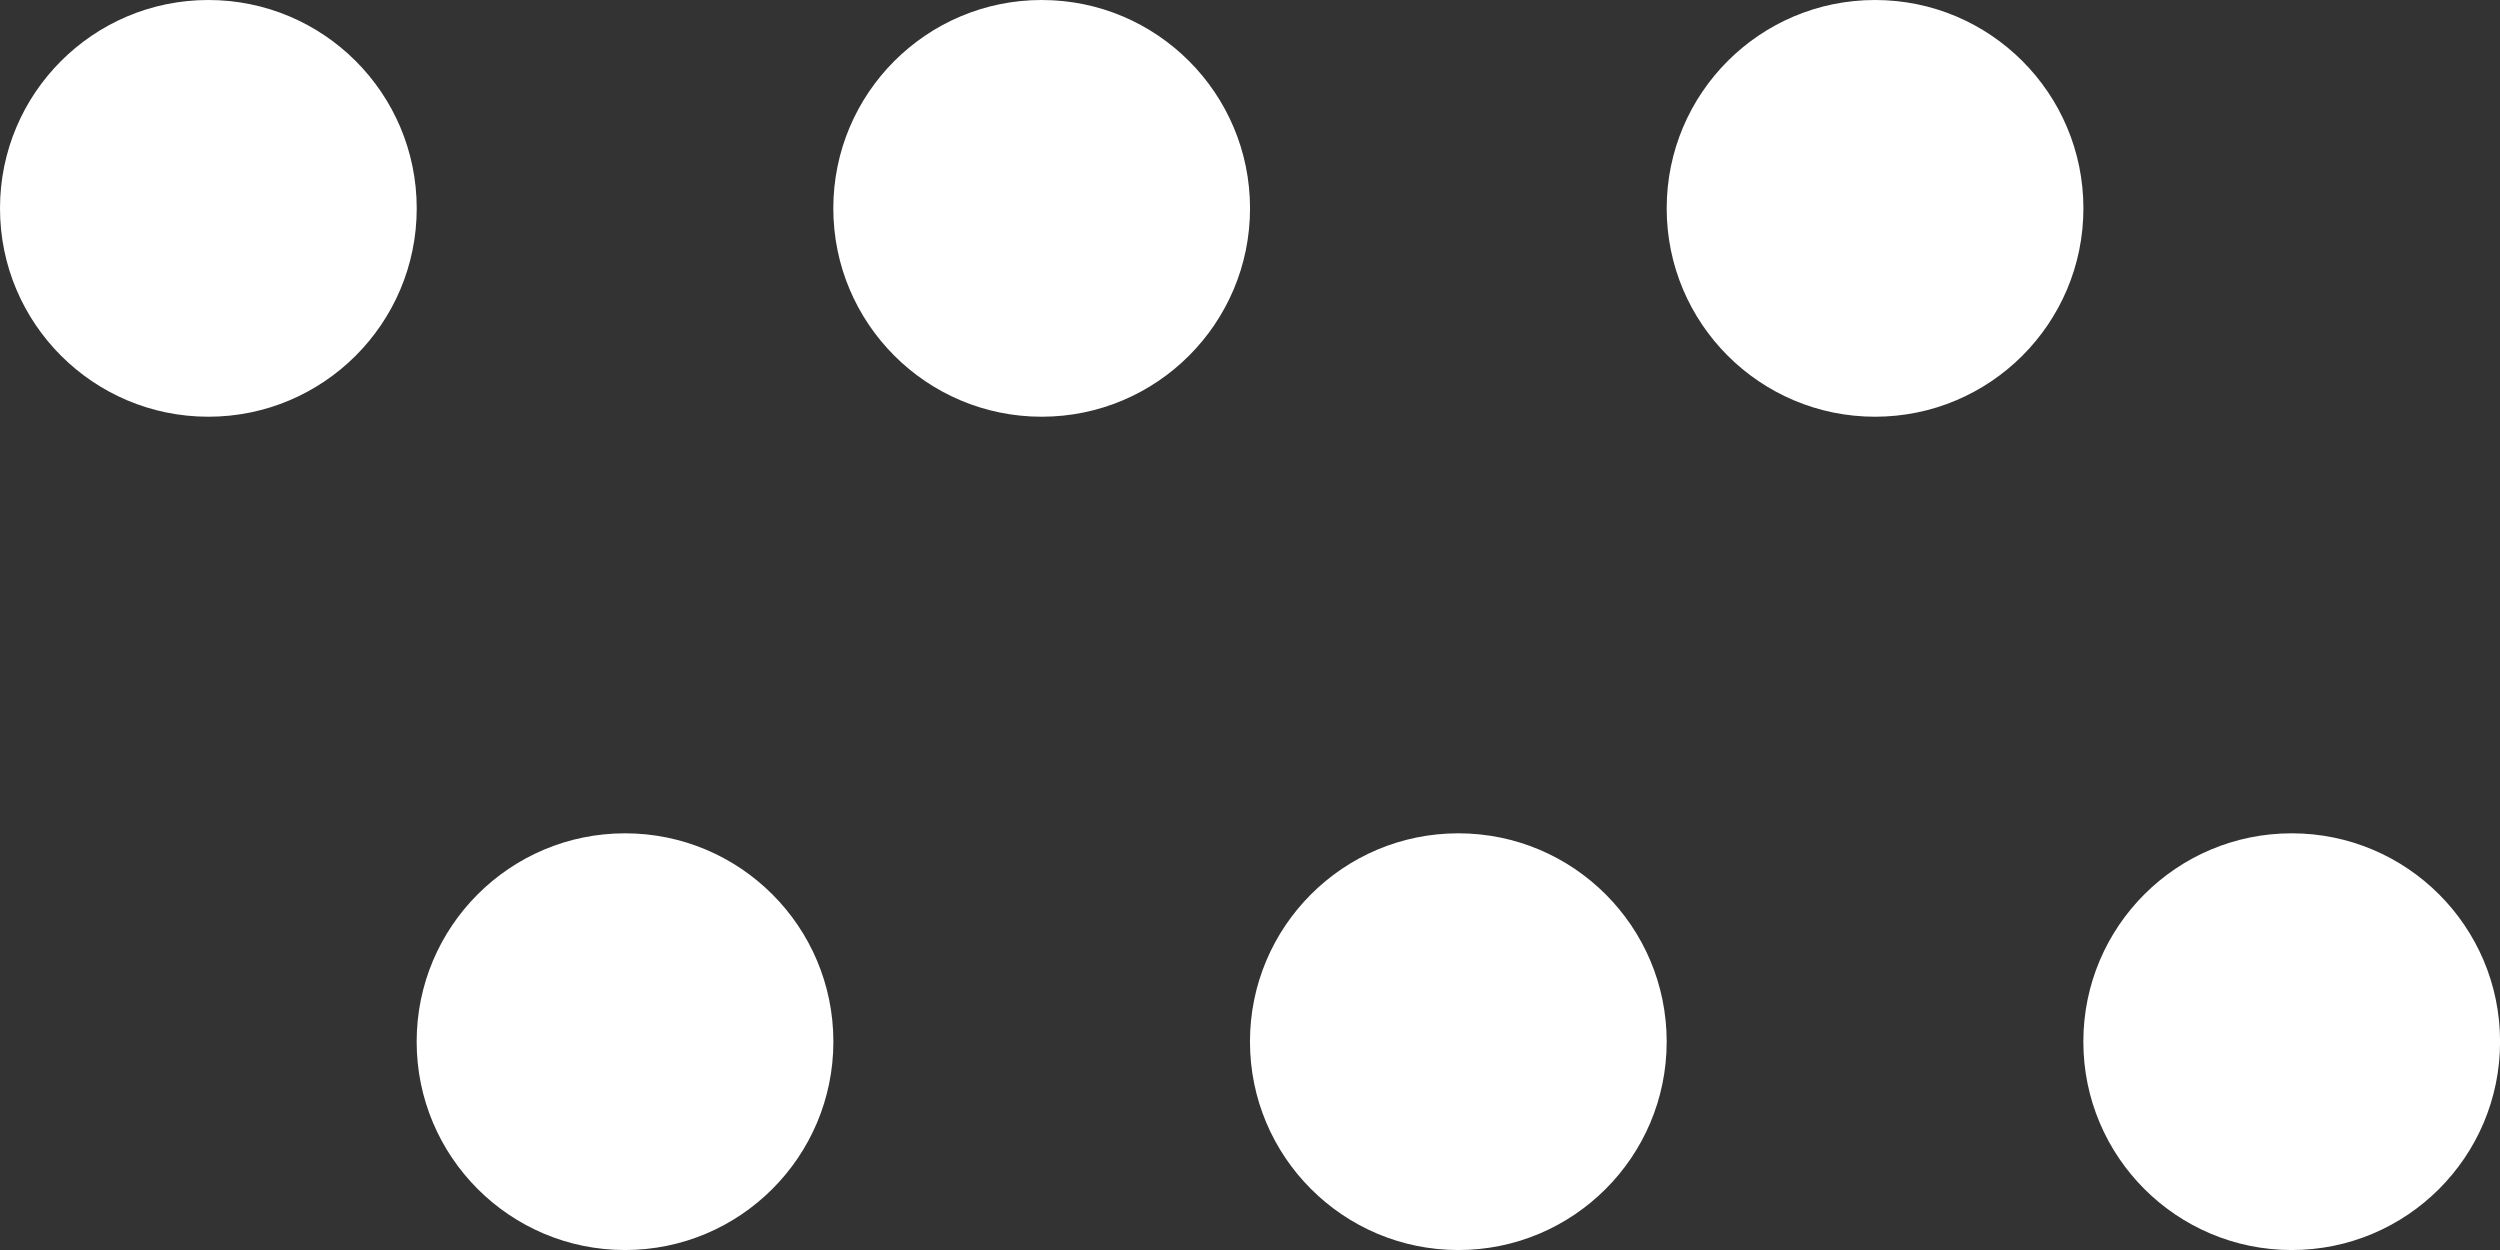 <svg xmlns="http://www.w3.org/2000/svg" width="37.939" height="18.97"><rect width="100%" height="100%" fill="#333333" stroke="none"/><g fill="#fff" data-name="Groupe 2414" transform="translate(-832.746 -30.988)"><circle cx="3.162" cy="3.162" r="3.162" data-name="Ellipse 542" transform="translate(832.746 30.988)"/><circle cx="3.162" cy="3.162" r="3.162" data-name="Ellipse 543" transform="translate(839.069 43.634)"/><circle cx="3.162" cy="3.162" r="3.162" data-name="Ellipse 544" transform="translate(845.392 30.988)"/><circle cx="3.162" cy="3.162" r="3.162" data-name="Ellipse 545" transform="translate(851.715 43.634)"/><circle cx="3.162" cy="3.162" r="3.162" data-name="Ellipse 546" transform="translate(858.039 30.988)"/><circle cx="3.162" cy="3.162" r="3.162" data-name="Ellipse 547" transform="translate(864.362 43.634)"/></g></svg>